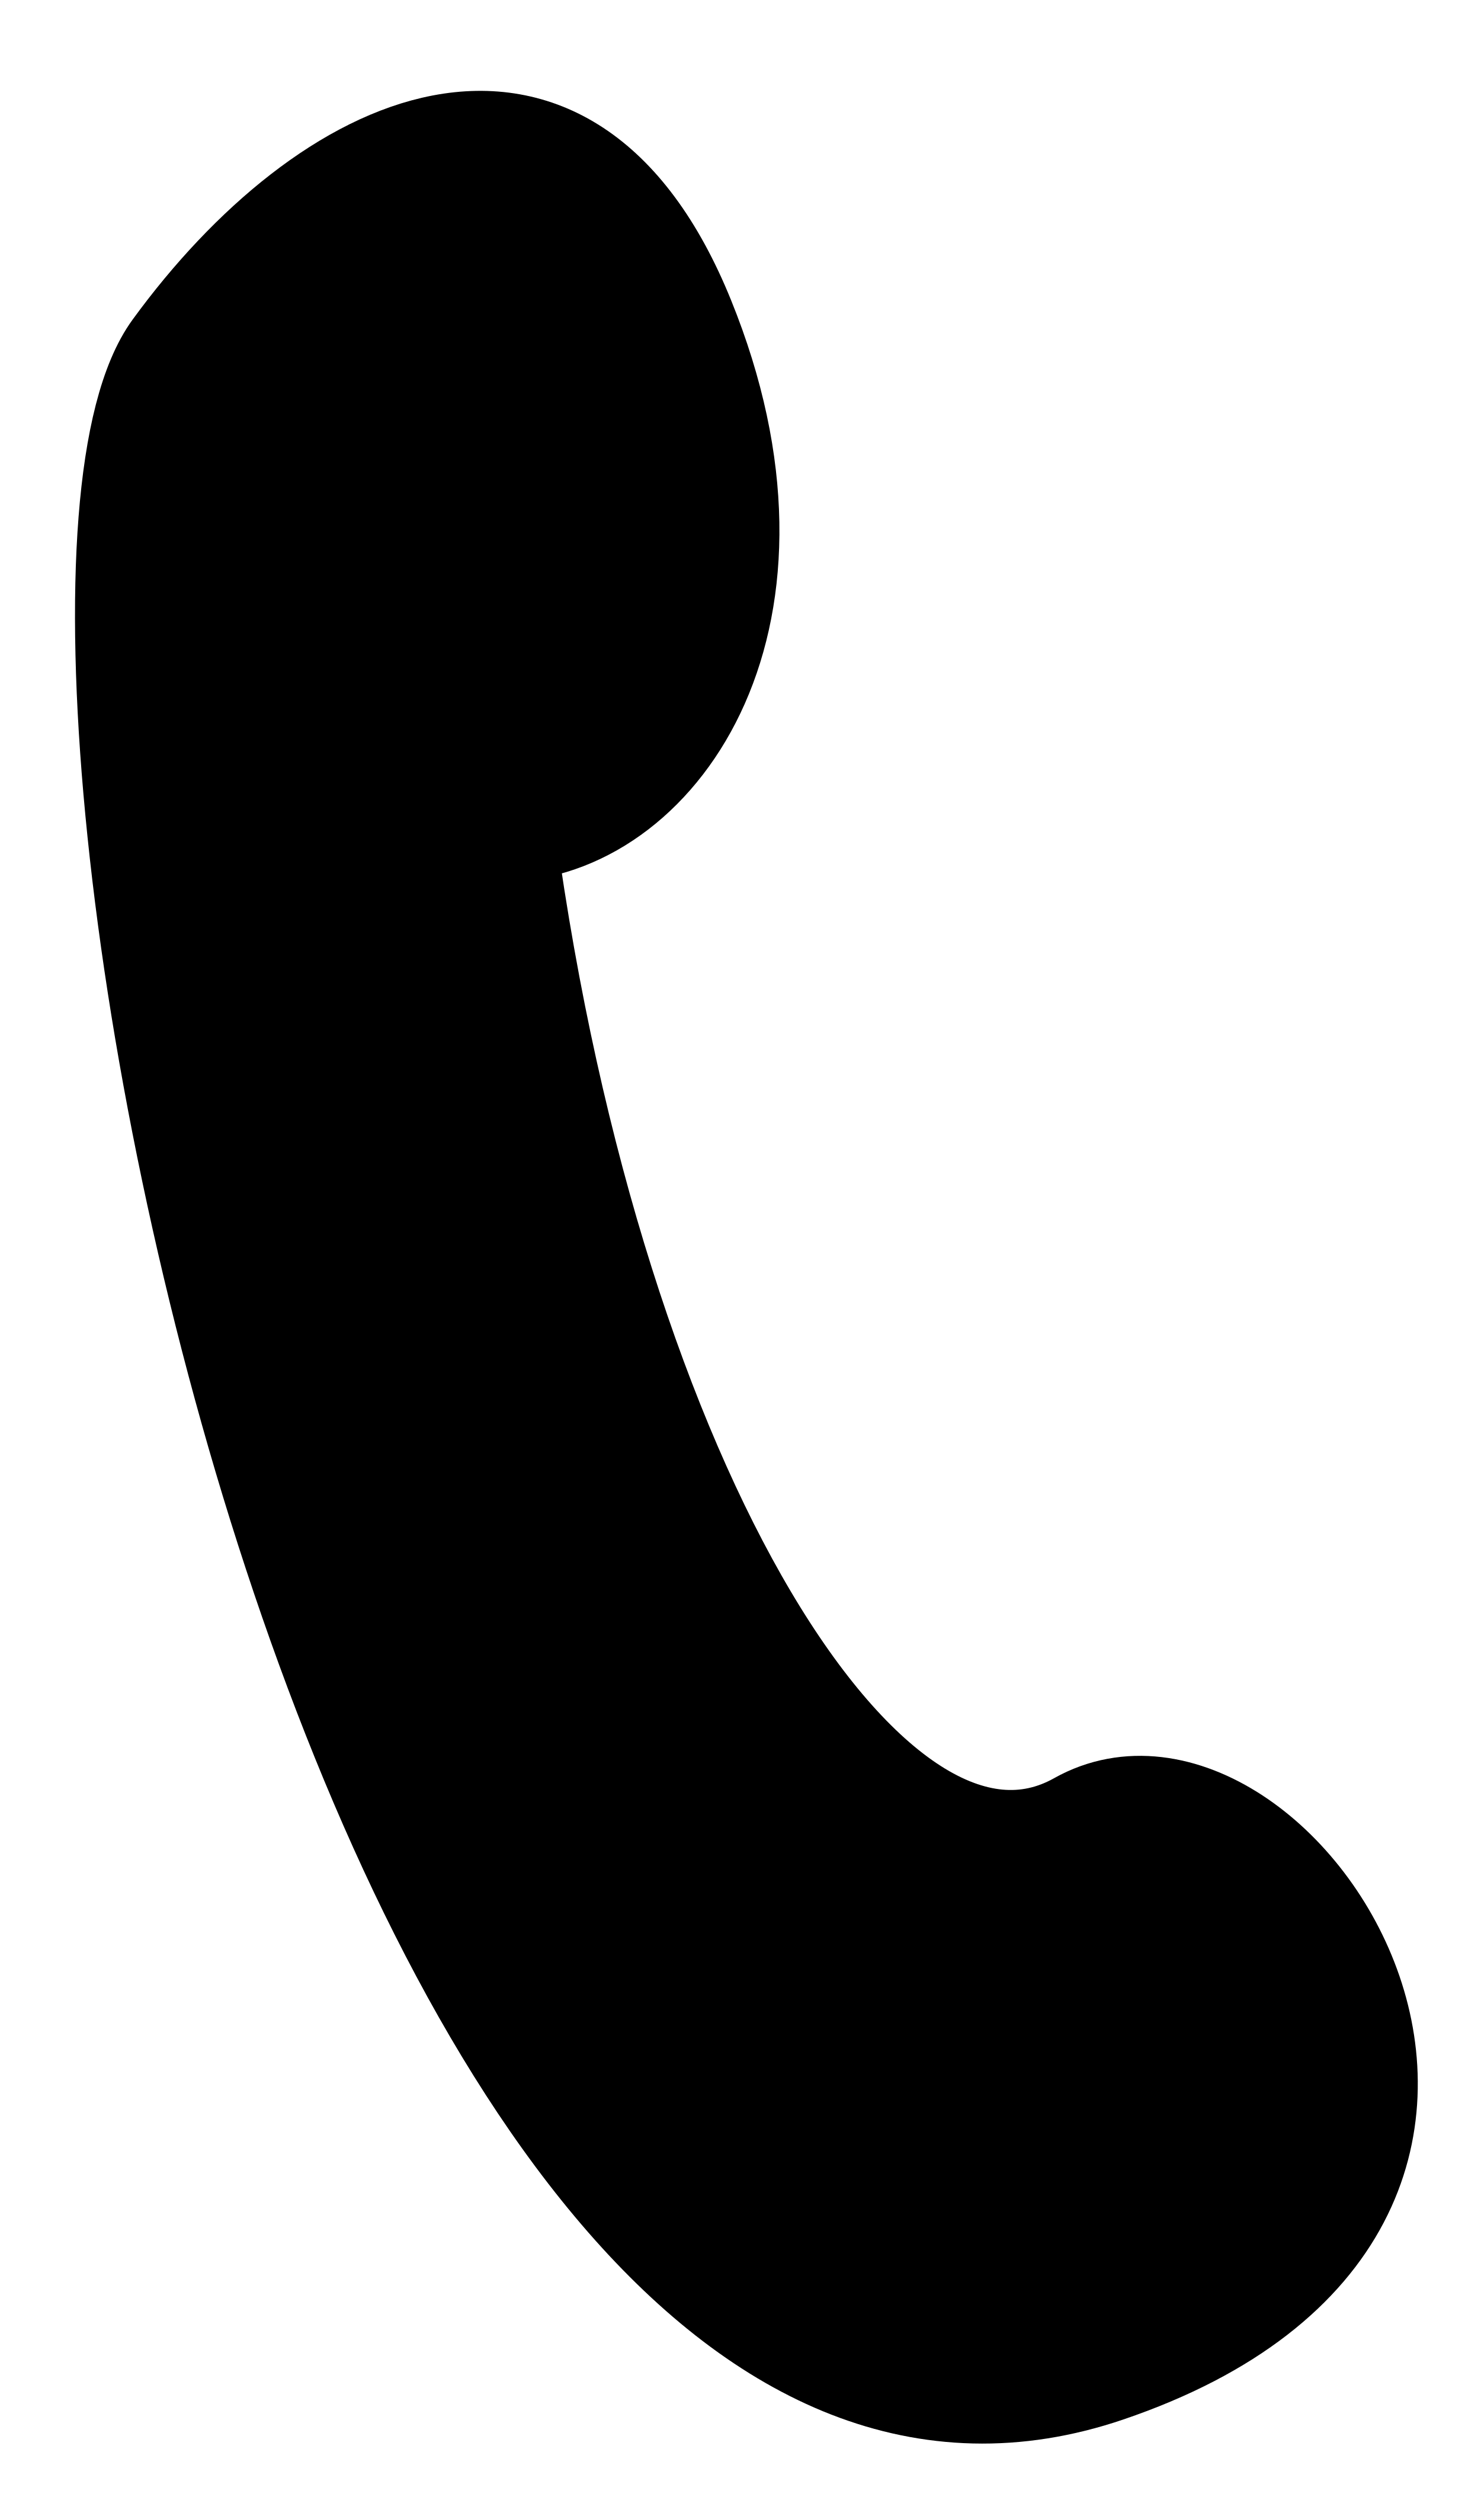 <svg width="16" height="27" viewBox="0 0 16 27" fill="none" xmlns="http://www.w3.org/2000/svg">
<path d="M1.837 3.746C3.504 1.457 6.128 0.21 7.434 3.428C8.74 6.647 7.185 8.929 5.506 9.024C6.47 16.104 9.456 20.863 11.632 19.642C13.809 18.421 17.378 23.823 11.974 25.659C3.995 28.37 -0.246 6.609 1.837 3.746Z" fill="black" stroke="black"/>
</svg>
